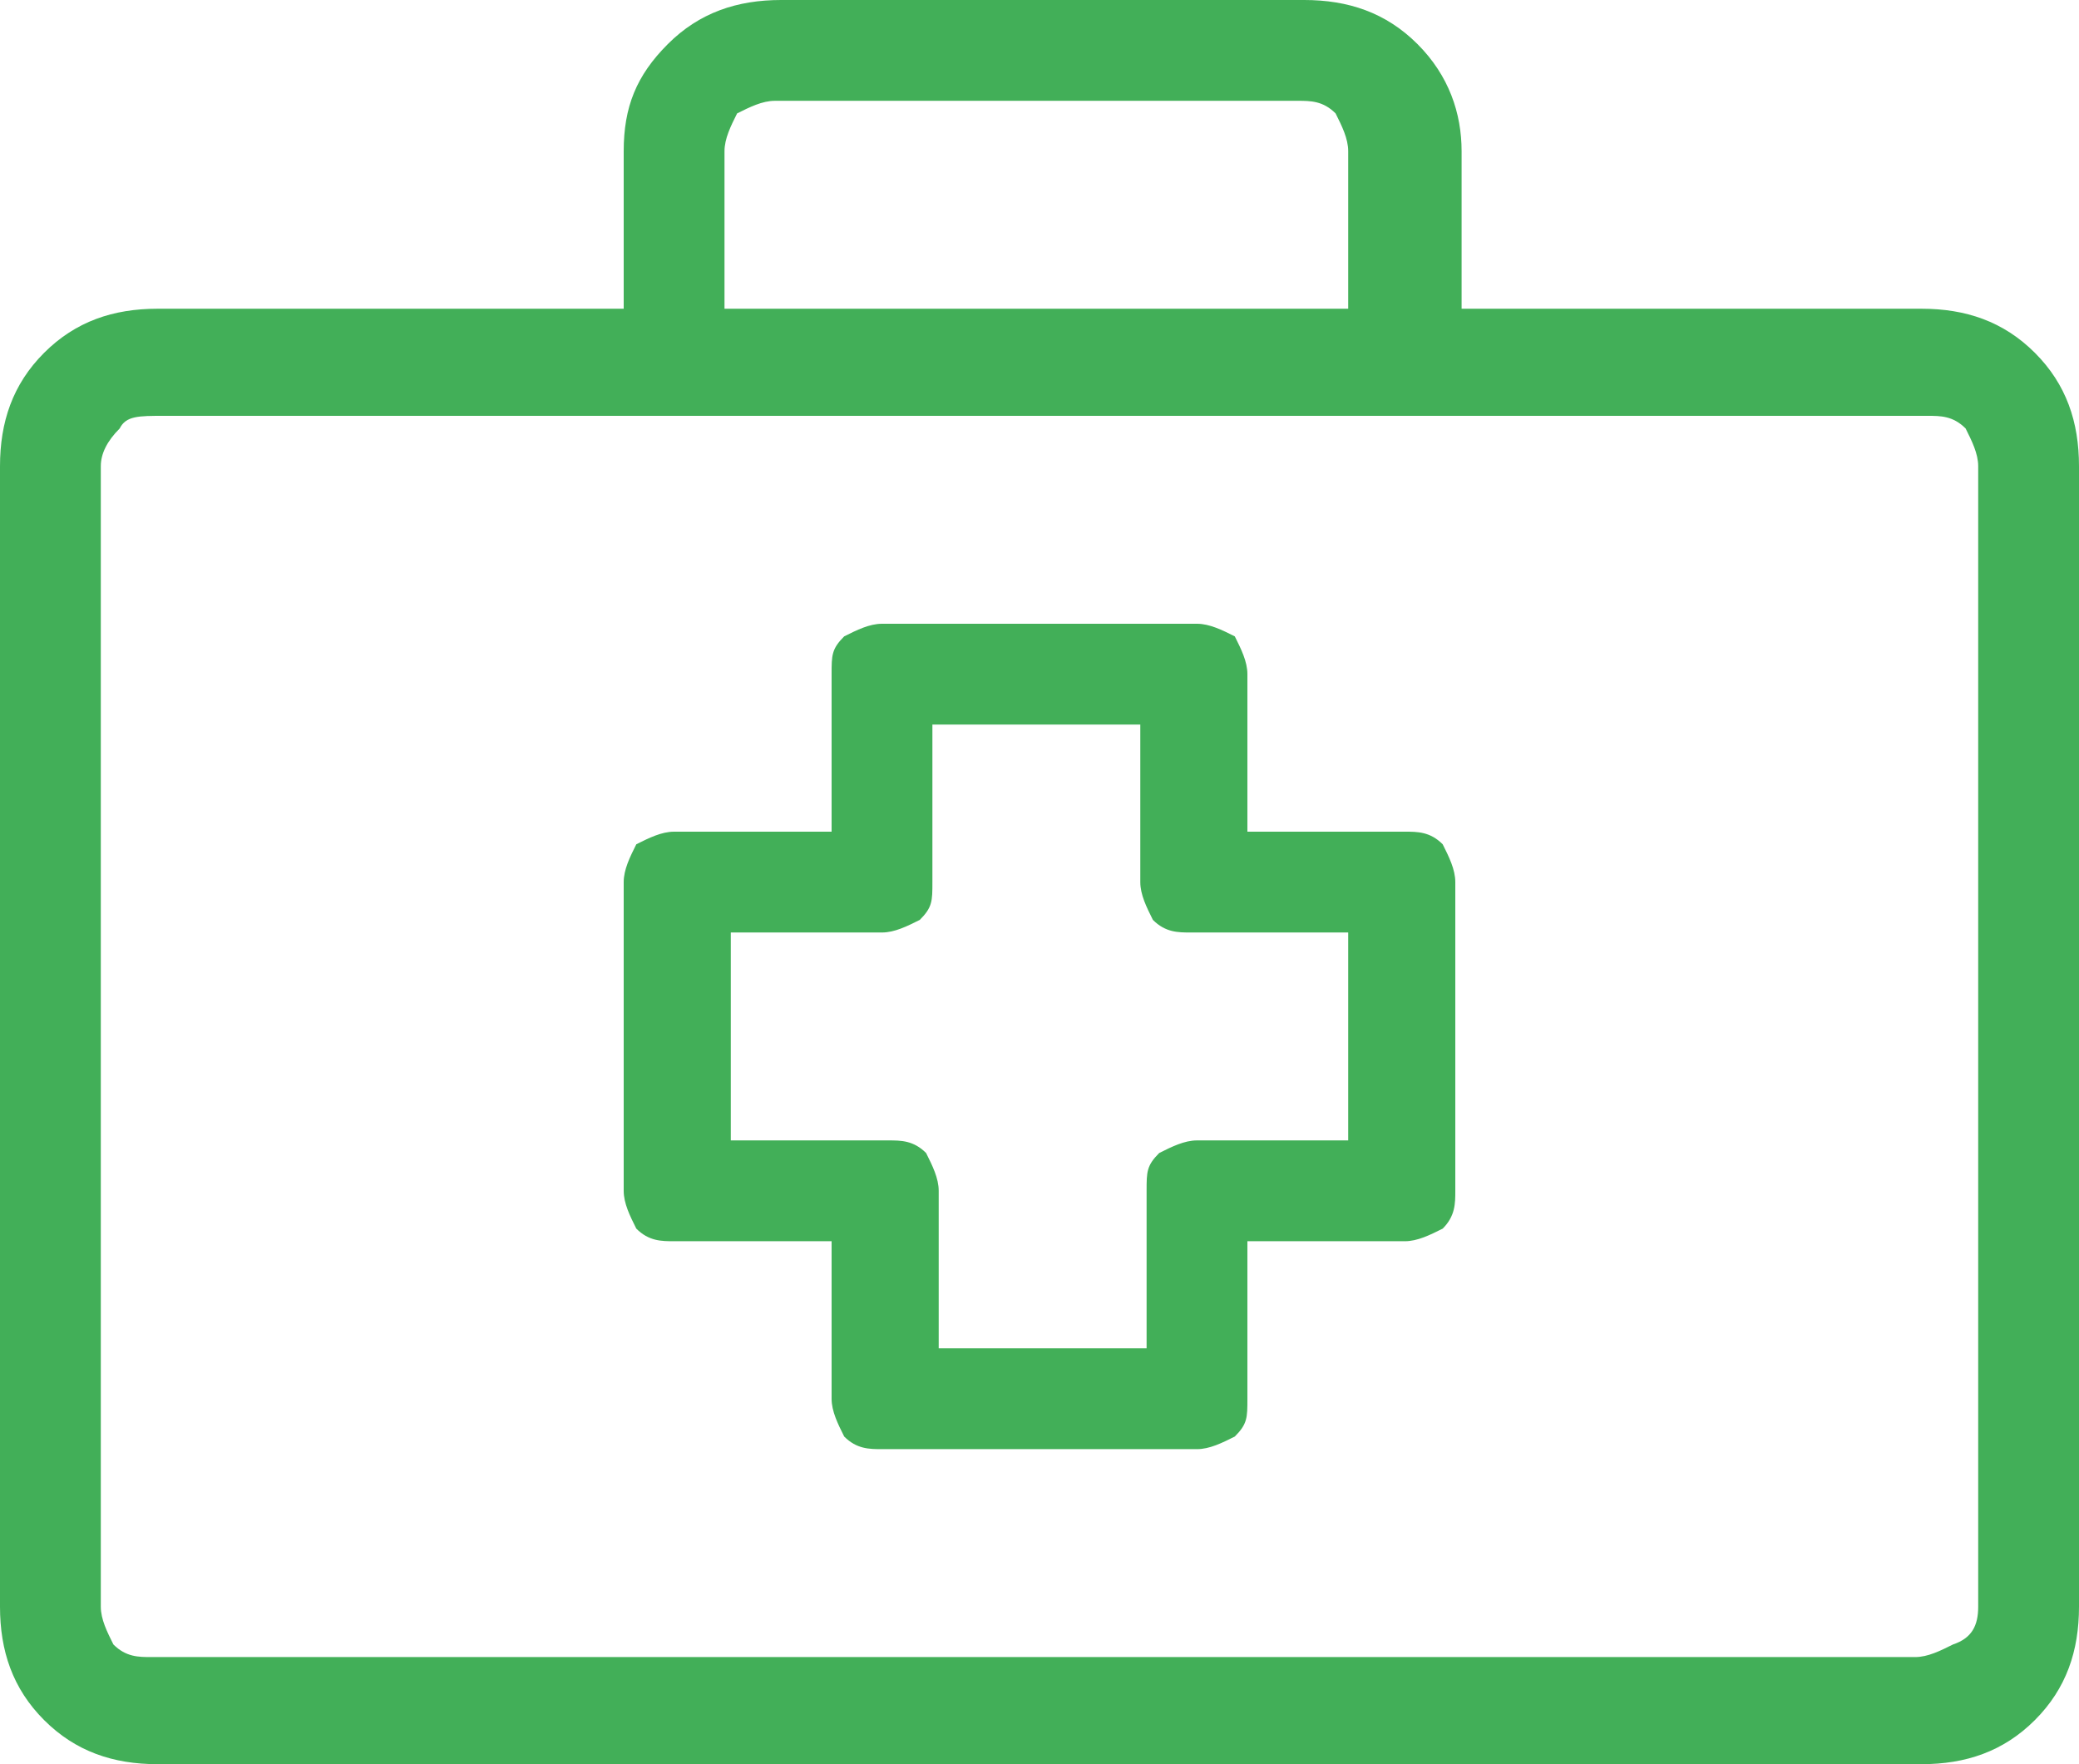 <svg id="Layer_1" xmlns="http://www.w3.org/2000/svg" xmlns:xlink="http://www.w3.org/1999/xlink" viewBox="0 0 33 28"><style>.st0{clip-path:url(#SVGID_2_);fill:#42AF58;}</style><defs><path id="SVGID_1_" d="M0 0h33v28H0z"/></defs><clipPath id="SVGID_2_"><use xlink:href="#SVGID_1_" overflow="visible"/></clipPath><path class="st0" d="M31.4 25.5V7.4c0-.2-.1-.4-.2-.6-.2-.2-.4-.2-.6-.2h-28c-.4 0-.6 0-.7.2-.2.2-.3.4-.3.6v18.1c0 .2.1.4.2.6.2.2.4.2.6.2h28c.2 0 .4-.1.6-.2.3-.1.4-.3.4-.6M11.5 2.4v2.5h9.9V2.4c0-.2-.1-.4-.2-.6-.2-.2-.4-.2-.6-.2h-8.3c-.2 0-.4.1-.6.2-.1.2-.2.4-.2.6m19 2.5c.7 0 1.3.2 1.8.7.5.5.7 1.1.7 1.8v18.1c0 .7-.2 1.3-.7 1.8-.5.5-1.1.7-1.8.7h-28c-.7 0-1.3-.2-1.8-.7-.5-.5-.7-1.1-.7-1.8V7.4c0-.7.2-1.3.7-1.8.5-.5 1.1-.7 1.8-.7h7.4V2.4c0-.7.2-1.2.7-1.7.5-.5 1.1-.7 1.8-.7h8.3c.7 0 1.3.2 1.8.7.5.5.7 1.1.7 1.7v2.5h7.3zM14.9 21.4v-2.5c0-.2-.1-.4-.2-.6-.2-.2-.4-.2-.6-.2h-2.5v-3.3H14c.2 0 .4-.1.6-.2.2-.2.2-.3.2-.6v-2.5h3.3V14c0 .2.1.4.2.6.2.2.4.2.6.2h2.5v3.3H19c-.2 0-.4.1-.6.2-.2.2-.2.3-.2.6v2.5h-3.3zM19 23c.2 0 .4-.1.6-.2.2-.2.2-.3.2-.6v-2.5h2.5c.2 0 .4-.1.6-.2.2-.2.2-.4.2-.6V14c0-.2-.1-.4-.2-.6-.2-.2-.4-.2-.6-.2h-2.5v-2.5c0-.2-.1-.4-.2-.6-.2-.1-.4-.2-.6-.2h-5c-.2 0-.4.1-.6.2-.2.2-.2.3-.2.6v2.5h-2.5c-.2 0-.4.1-.6.2-.1.2-.2.4-.2.6v4.9c0 .2.1.4.2.6.2.2.4.2.6.2h2.5v2.5c0 .2.1.4.2.6.2.2.4.2.6.2h5z"/></svg>